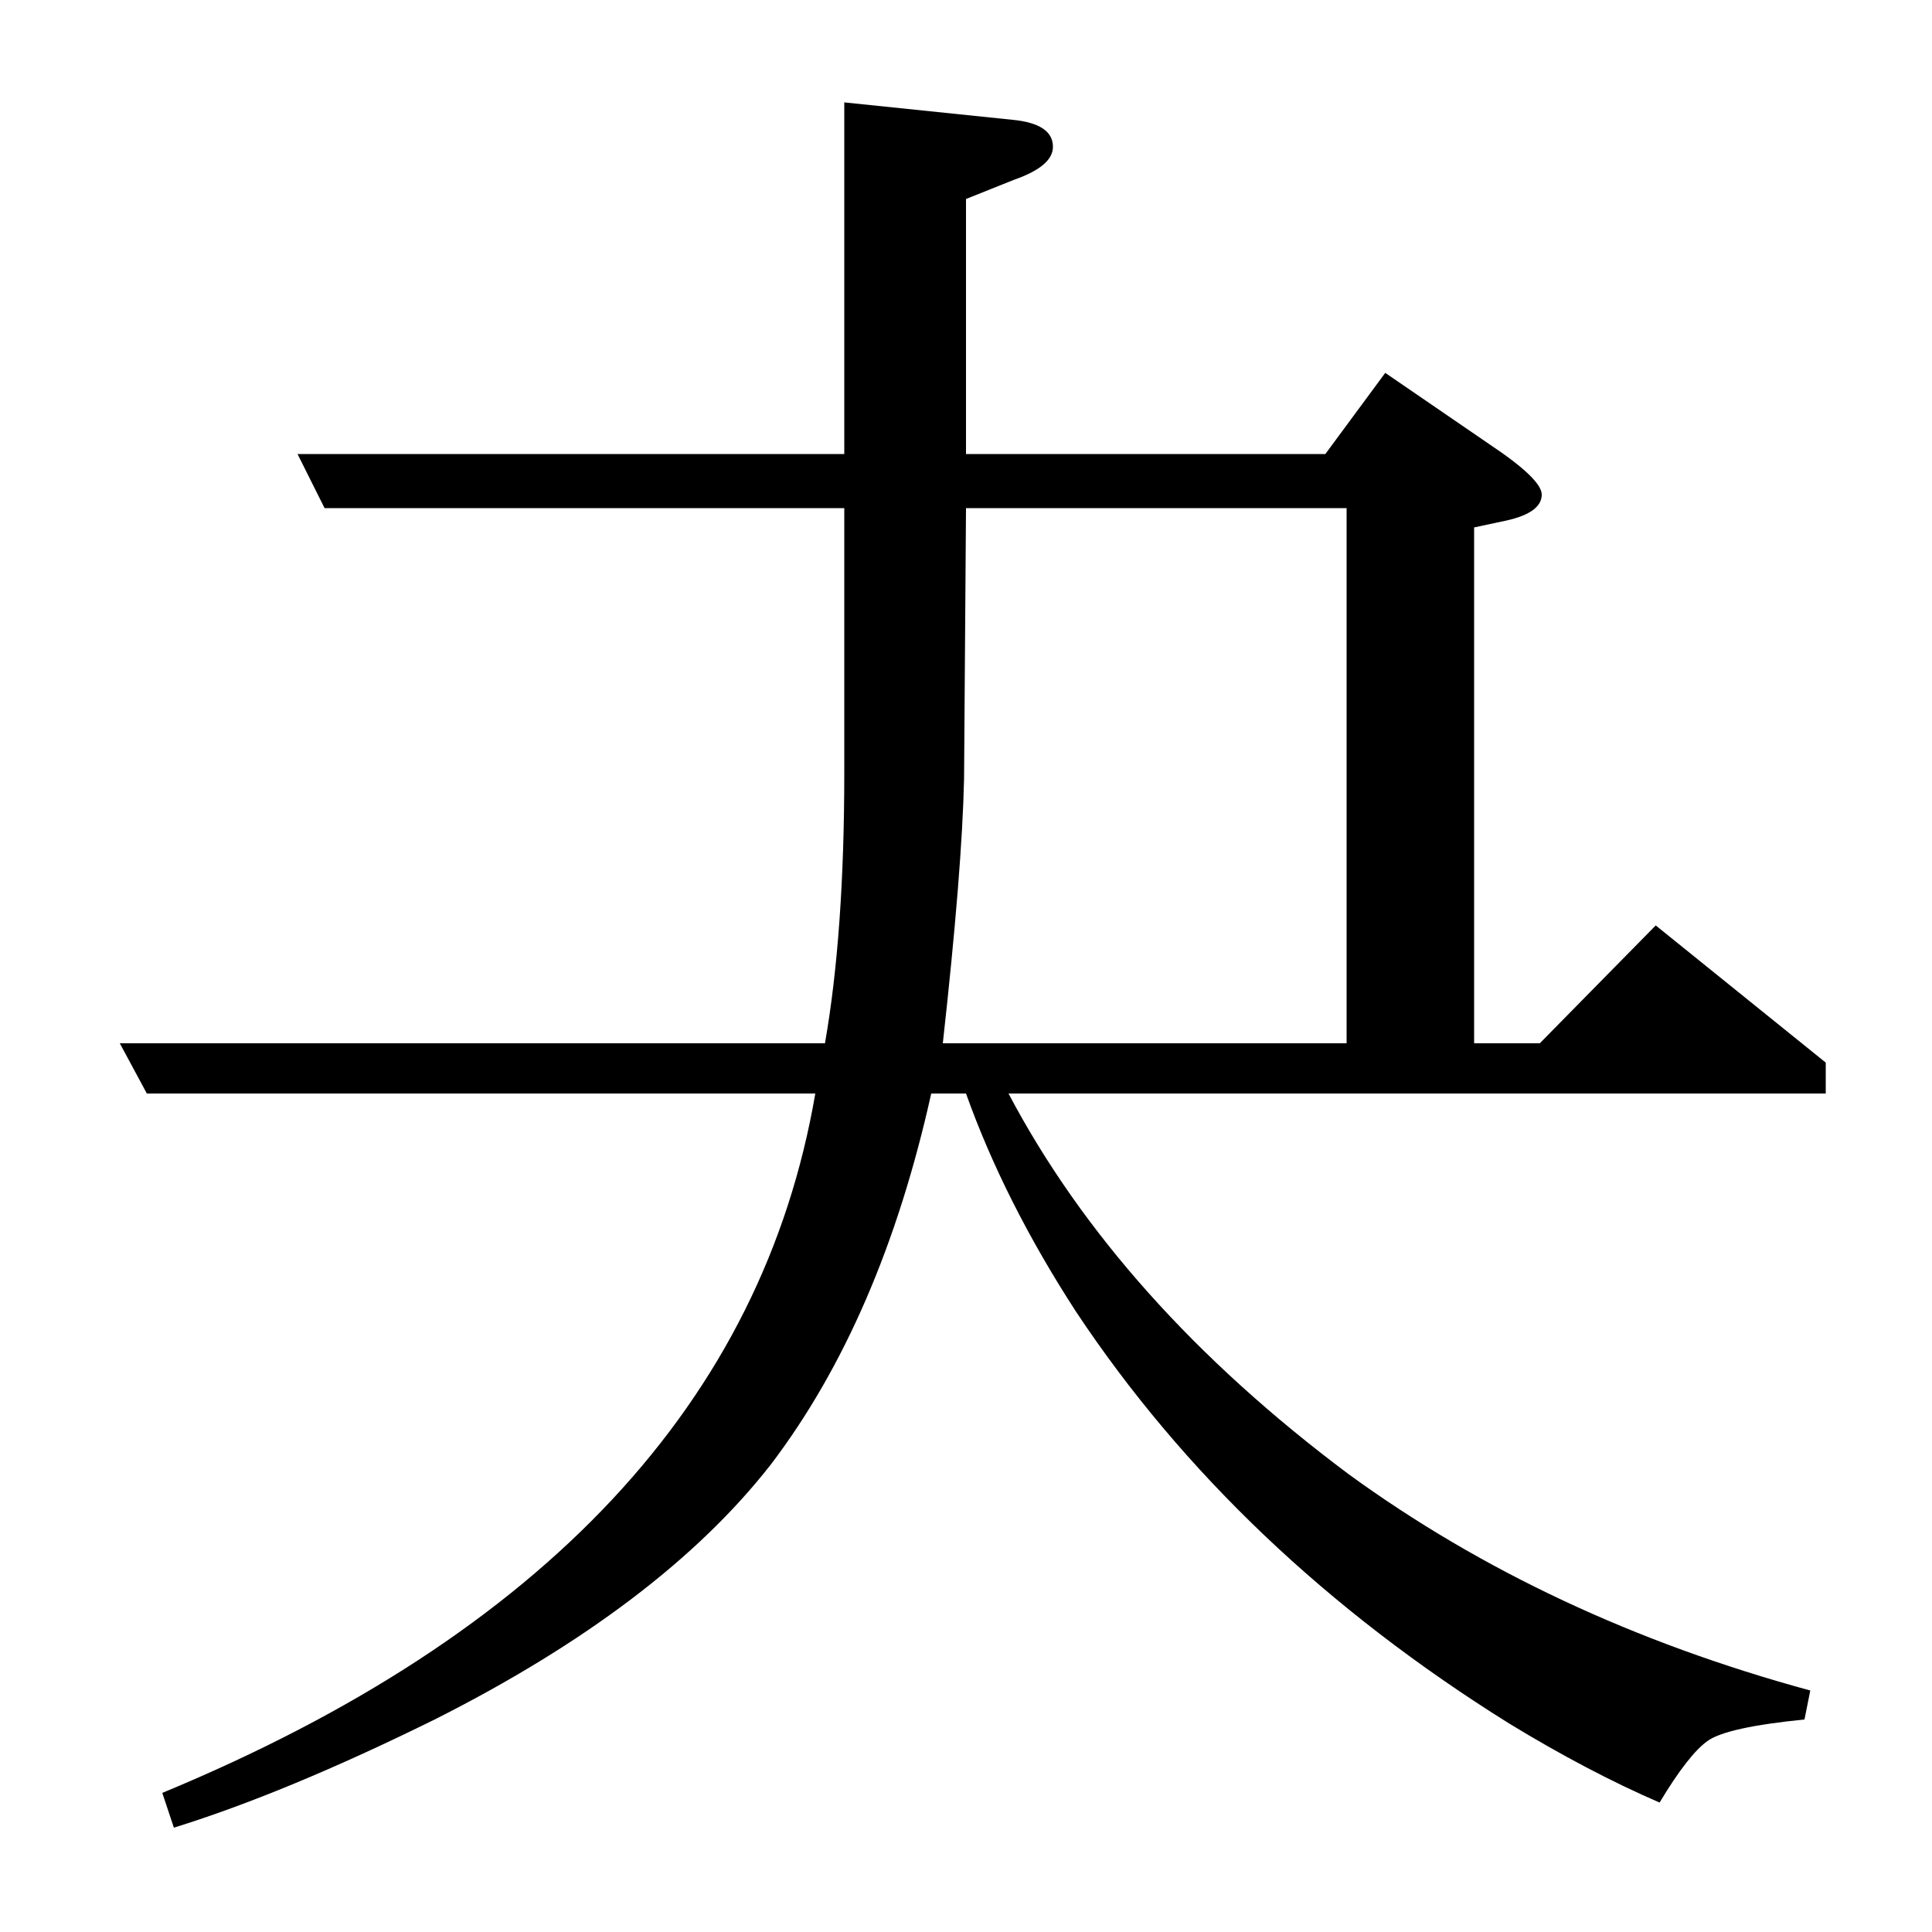 <?xml version="1.0" standalone="no"?>
<!DOCTYPE svg PUBLIC "-//W3C//DTD SVG 1.1//EN" "http://www.w3.org/Graphics/SVG/1.1/DTD/svg11.dtd" >
<svg xmlns="http://www.w3.org/2000/svg" xmlns:xlink="http://www.w3.org/1999/xlink" version="1.1" viewBox="0 -120 1000 1000">
  <g transform="matrix(1 0 0 -1 0 880)">
   <path fill="currentColor"
d="M76 434l-14 26h365q10 57 10 140v137h-269l-14 28h283v182l87 -9q21 -2 21 -14q0 -10 -20 -17l-25 -10v-132h186l31 42l54 -37q27 -18 27 -26q0 -10 -21 -14l-14 -3v-267h34l60 61l88 -71v-16h-423q57 -108 176 -197q103 -75 239 -112l-3 -15q-40 -4 -50 -11t-25 -32
q-37 16 -78 41q-141 88 -224 213q-37 57 -57 113h-18q-26 -117 -83 -192q-57 -73 -174 -132q-77 -38 -135 -56l-6 18q297 123 338 362h-346zM500 737l-1 -140q-1 -47 -11 -137h209v277h-197z" />
  </g>

</svg>
